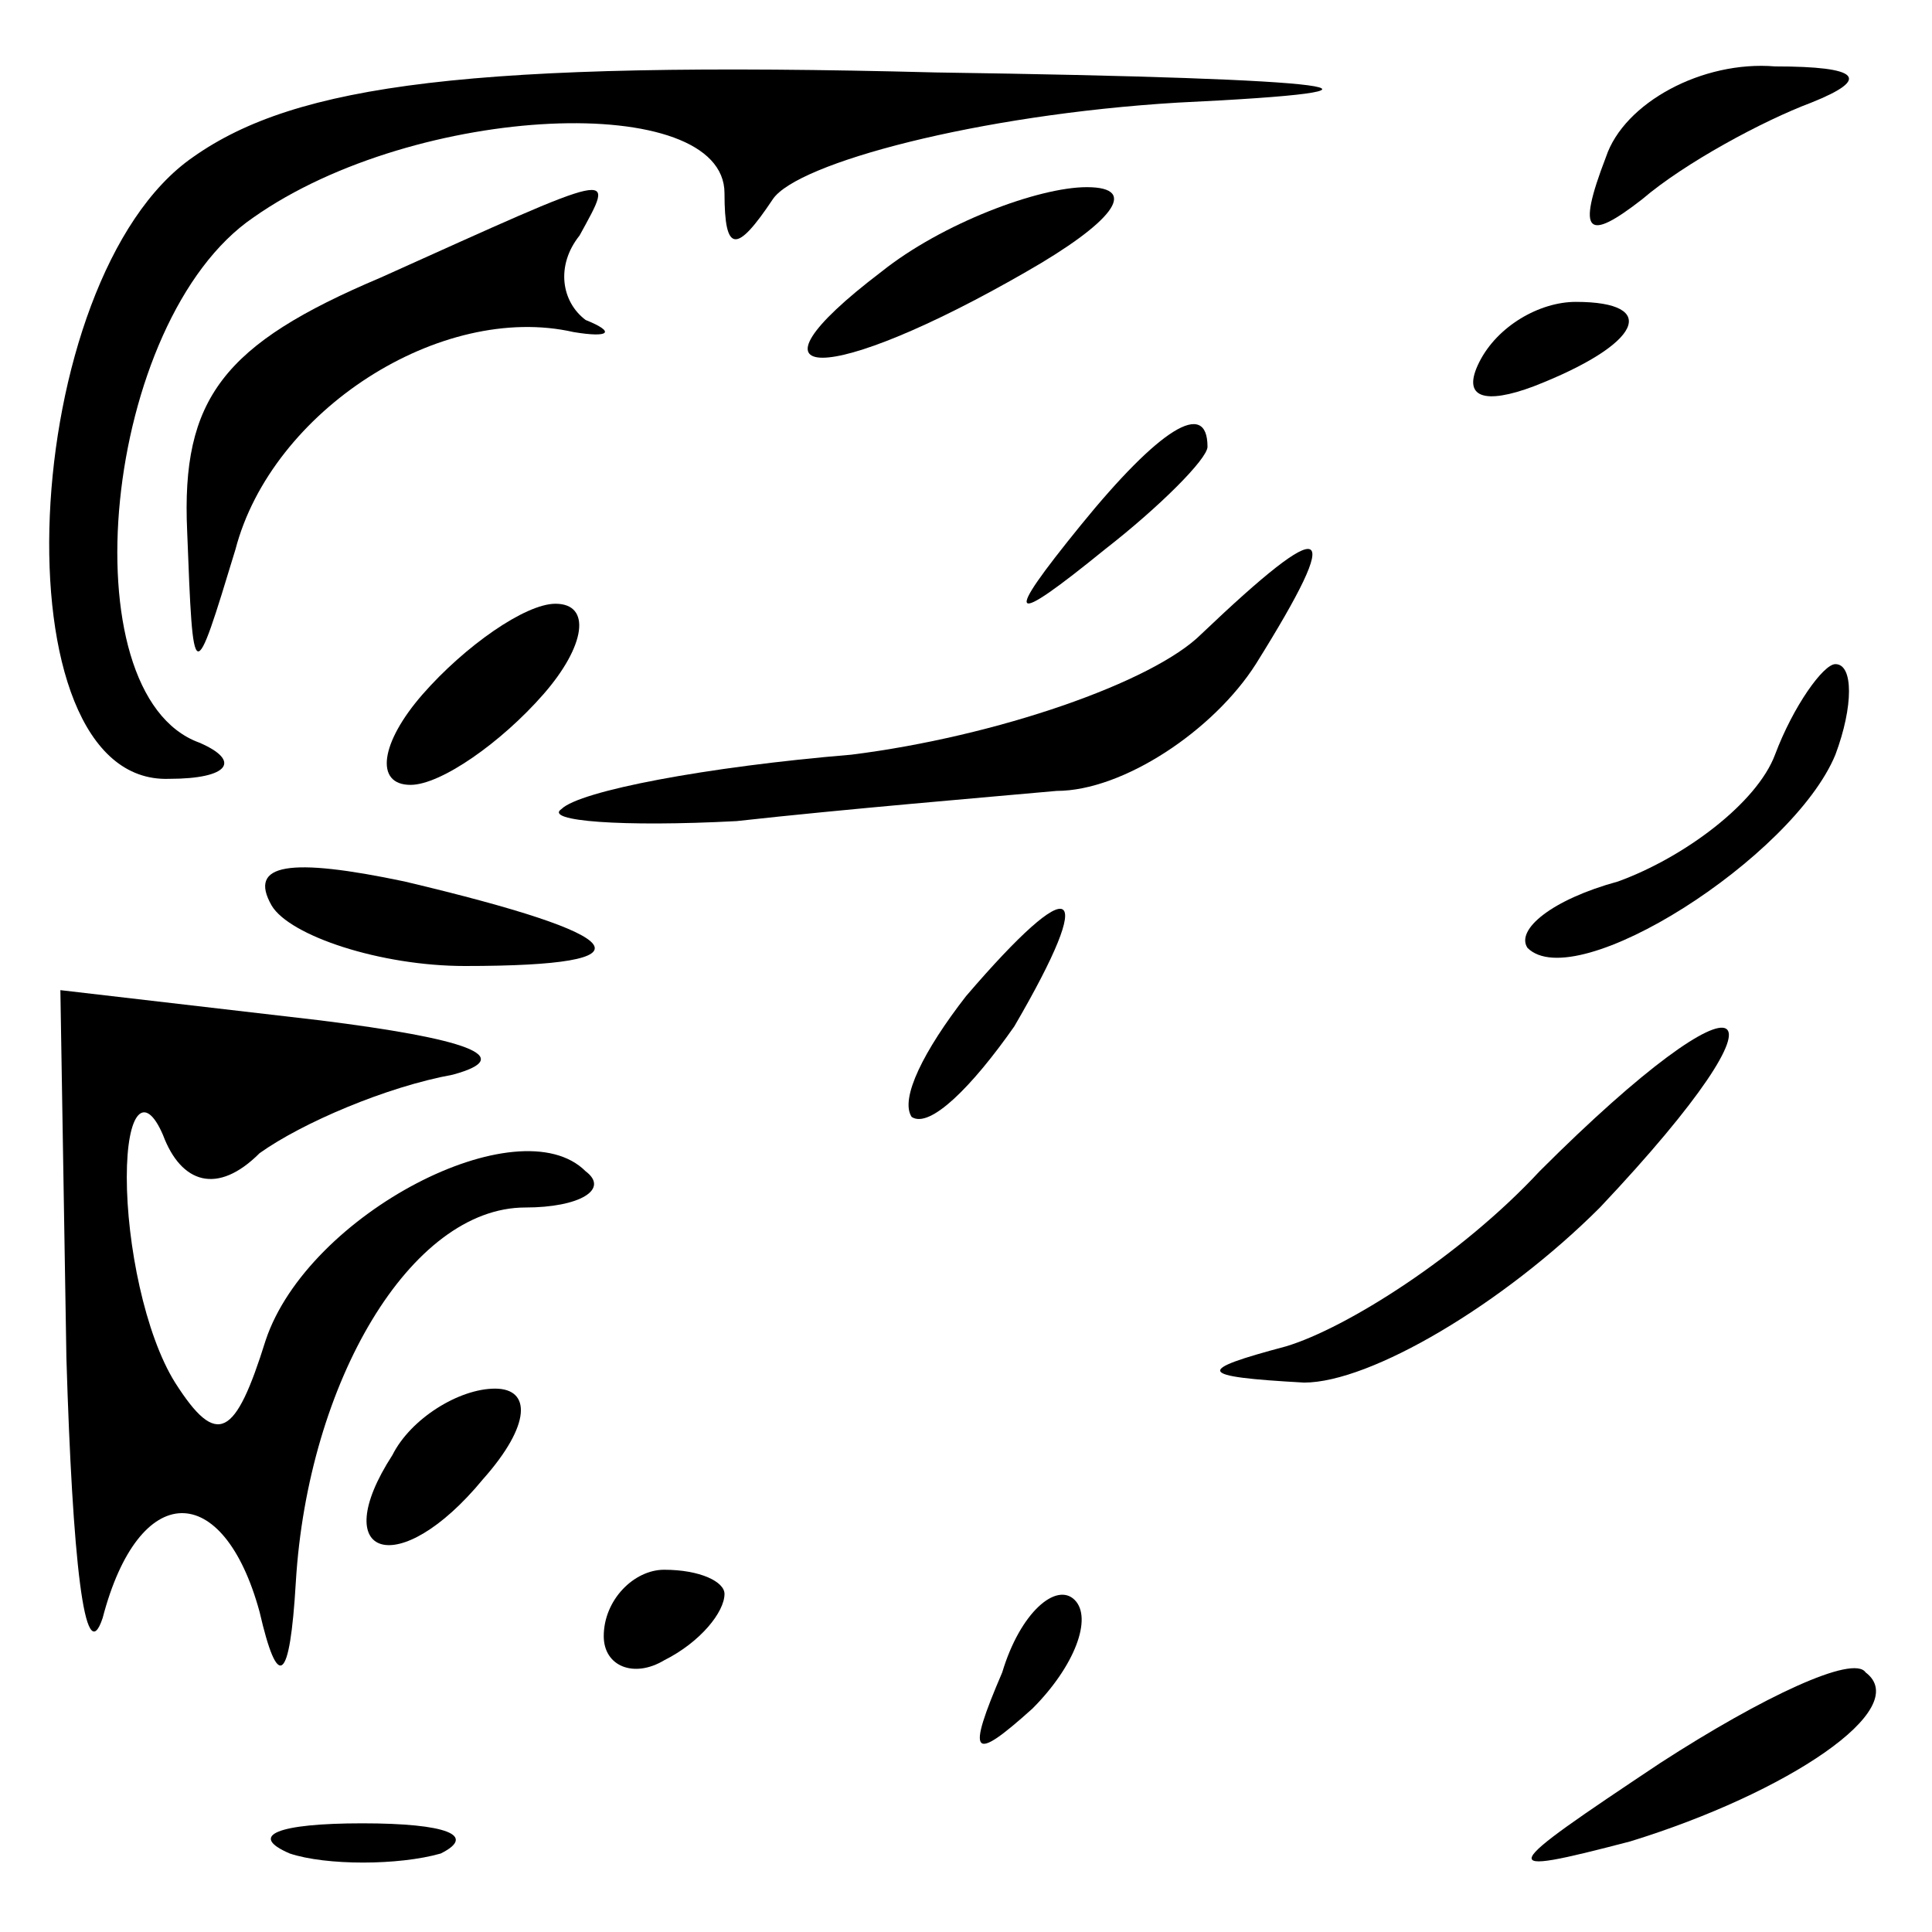 <?xml version="1.0" standalone="no"?>
<!DOCTYPE svg PUBLIC "-//W3C//DTD SVG 20010904//EN"
 "http://www.w3.org/TR/2001/REC-SVG-20010904/DTD/svg10.dtd">
<svg version="1.0" xmlns="http://www.w3.org/2000/svg"
 width="32pt" height="32pt" viewBox="0 0 32 32"
 preserveAspectRatio="xMidYMid meet">
<g transform="translate(0,32) scale(0.1,-0.1)"
fill="#000000" stroke="none">
<path fill="#000000" stroke="none" d="M32 294 c-29 -20 -33 -104 -4 -103 10
0 12 3 5 6 -22 8 -16 70 9 87 27 19 78 21 78 4 0 -10 2 -10 8 -1 4 6 34 14 67
16 42 2 29 4 -40 5 -77 2 -106 -2 -123 -14z"/>
<path fill="#000000" stroke="none" d="M266 294 c-5 -13 -3 -14 6 -7 7 6 20
13 28 16 10 4 8 6 -6 6 -12 1 -25 -6 -28 -15z"/>
<path fill="#000000" stroke="none" d="M63 274 c-26 -11 -33 -20 -32 -42 1
-26 1 -26 8 -3 6 23 34 41 56 36 6 -1 7 0 2 2 -4 3 -5 9 -1 14 6 11 7 11 -33
-7z"/>
<path fill="#000000" stroke="none" d="M146 275 c-25 -19 -9 -19 24 0 14 8 19
14 10 14 -8 0 -24 -6 -34 -14z"/>
<path fill="#000000" stroke="none" d="M245 260 c-3 -6 1 -7 9 -4 18 7 21 14
7 14 -6 0 -13 -4 -16 -10z"/>
<path fill="#000000" stroke="none" d="M179 233 c-13 -16 -12 -17 4 -4 9 7 17
15 17 17 0 8 -8 3 -21 -13z"/>
<path fill="#000000" stroke="none" d="M199 215 c-8 -8 -34 -17 -58 -20 -24
-2 -45 -6 -48 -9 -3 -2 10 -3 29 -2 18 2 42 4 53 5 11 0 26 10 33 21 15 24 12
25 -9 5z"/>
<path fill="#000000" stroke="none" d="M70 205 c-7 -8 -8 -15 -2 -15 5 0 15 7
22 15 7 8 8 15 2 15 -5 0 -15 -7 -22 -15z"/>
<path fill="#000000" stroke="none" d="M294 195 c-3 -8 -15 -17 -26 -21 -11
-3 -17 -8 -15 -11 8 -8 44 15 51 32 3 8 3 15 0 15 -2 0 -7 -7 -10 -15z"/>
<path fill="#000000" stroke="none" d="M45 170 c3 -5 18 -10 32 -10 32 0 28 5
-10 14 -19 4 -26 3 -22 -4z"/>
<path fill="#000000" stroke="none" d="M160 155 c-7 -9 -11 -17 -9 -20 3 -2
10 5 17 15 14 24 10 26 -8 5z"/>
<path fill="#000000" stroke="none" d="M11 95 c1 -33 3 -52 6 -43 6 23 20 23
26 1 3 -13 5 -12 6 5 2 33 19 62 38 62 9 0 14 3 10 6 -11 11 -46 -7 -53 -28
-5 -16 -8 -18 -15 -7 -5 8 -8 23 -8 34 0 11 3 14 6 7 3 -8 9 -10 16 -3 7 5 21
11 32 13 11 3 2 6 -22 9 l-43 5 1 -61z"/>
<path fill="#000000" stroke="none" d="M255 126 c-13 -14 -32 -26 -42 -29 -15
-4 -15 -5 3 -6 11 0 33 13 49 29 34 36 25 41 -10 6z"/>
<path fill="#000000" stroke="none" d="M65 79 c-11 -17 1 -21 15 -4 8 9 8 15
2 15 -6 0 -14 -5 -17 -11z"/>
<path fill="#000000" stroke="none" d="M100 49 c0 -5 5 -7 10 -4 6 3 10 8 10
11 0 2 -4 4 -10 4 -5 0 -10 -5 -10 -11z"/>
<path fill="#000000" stroke="none" d="M166 43 c-6 -14 -5 -15 5 -6 7 7 10 15
7 18 -3 3 -9 -2 -12 -12z"/>
<path fill="#000000" stroke="none" d="M275 28 c-27 -18 -28 -19 -5 -13 26 8
47 22 39 28 -2 3 -17 -4 -34 -15z"/>
<path fill="#000000" stroke="none" d="M48 13 c6 -2 18 -2 25 0 6 3 1 5 -13 5
-14 0 -19 -2 -12 -5z"/>
</g>
</svg>
